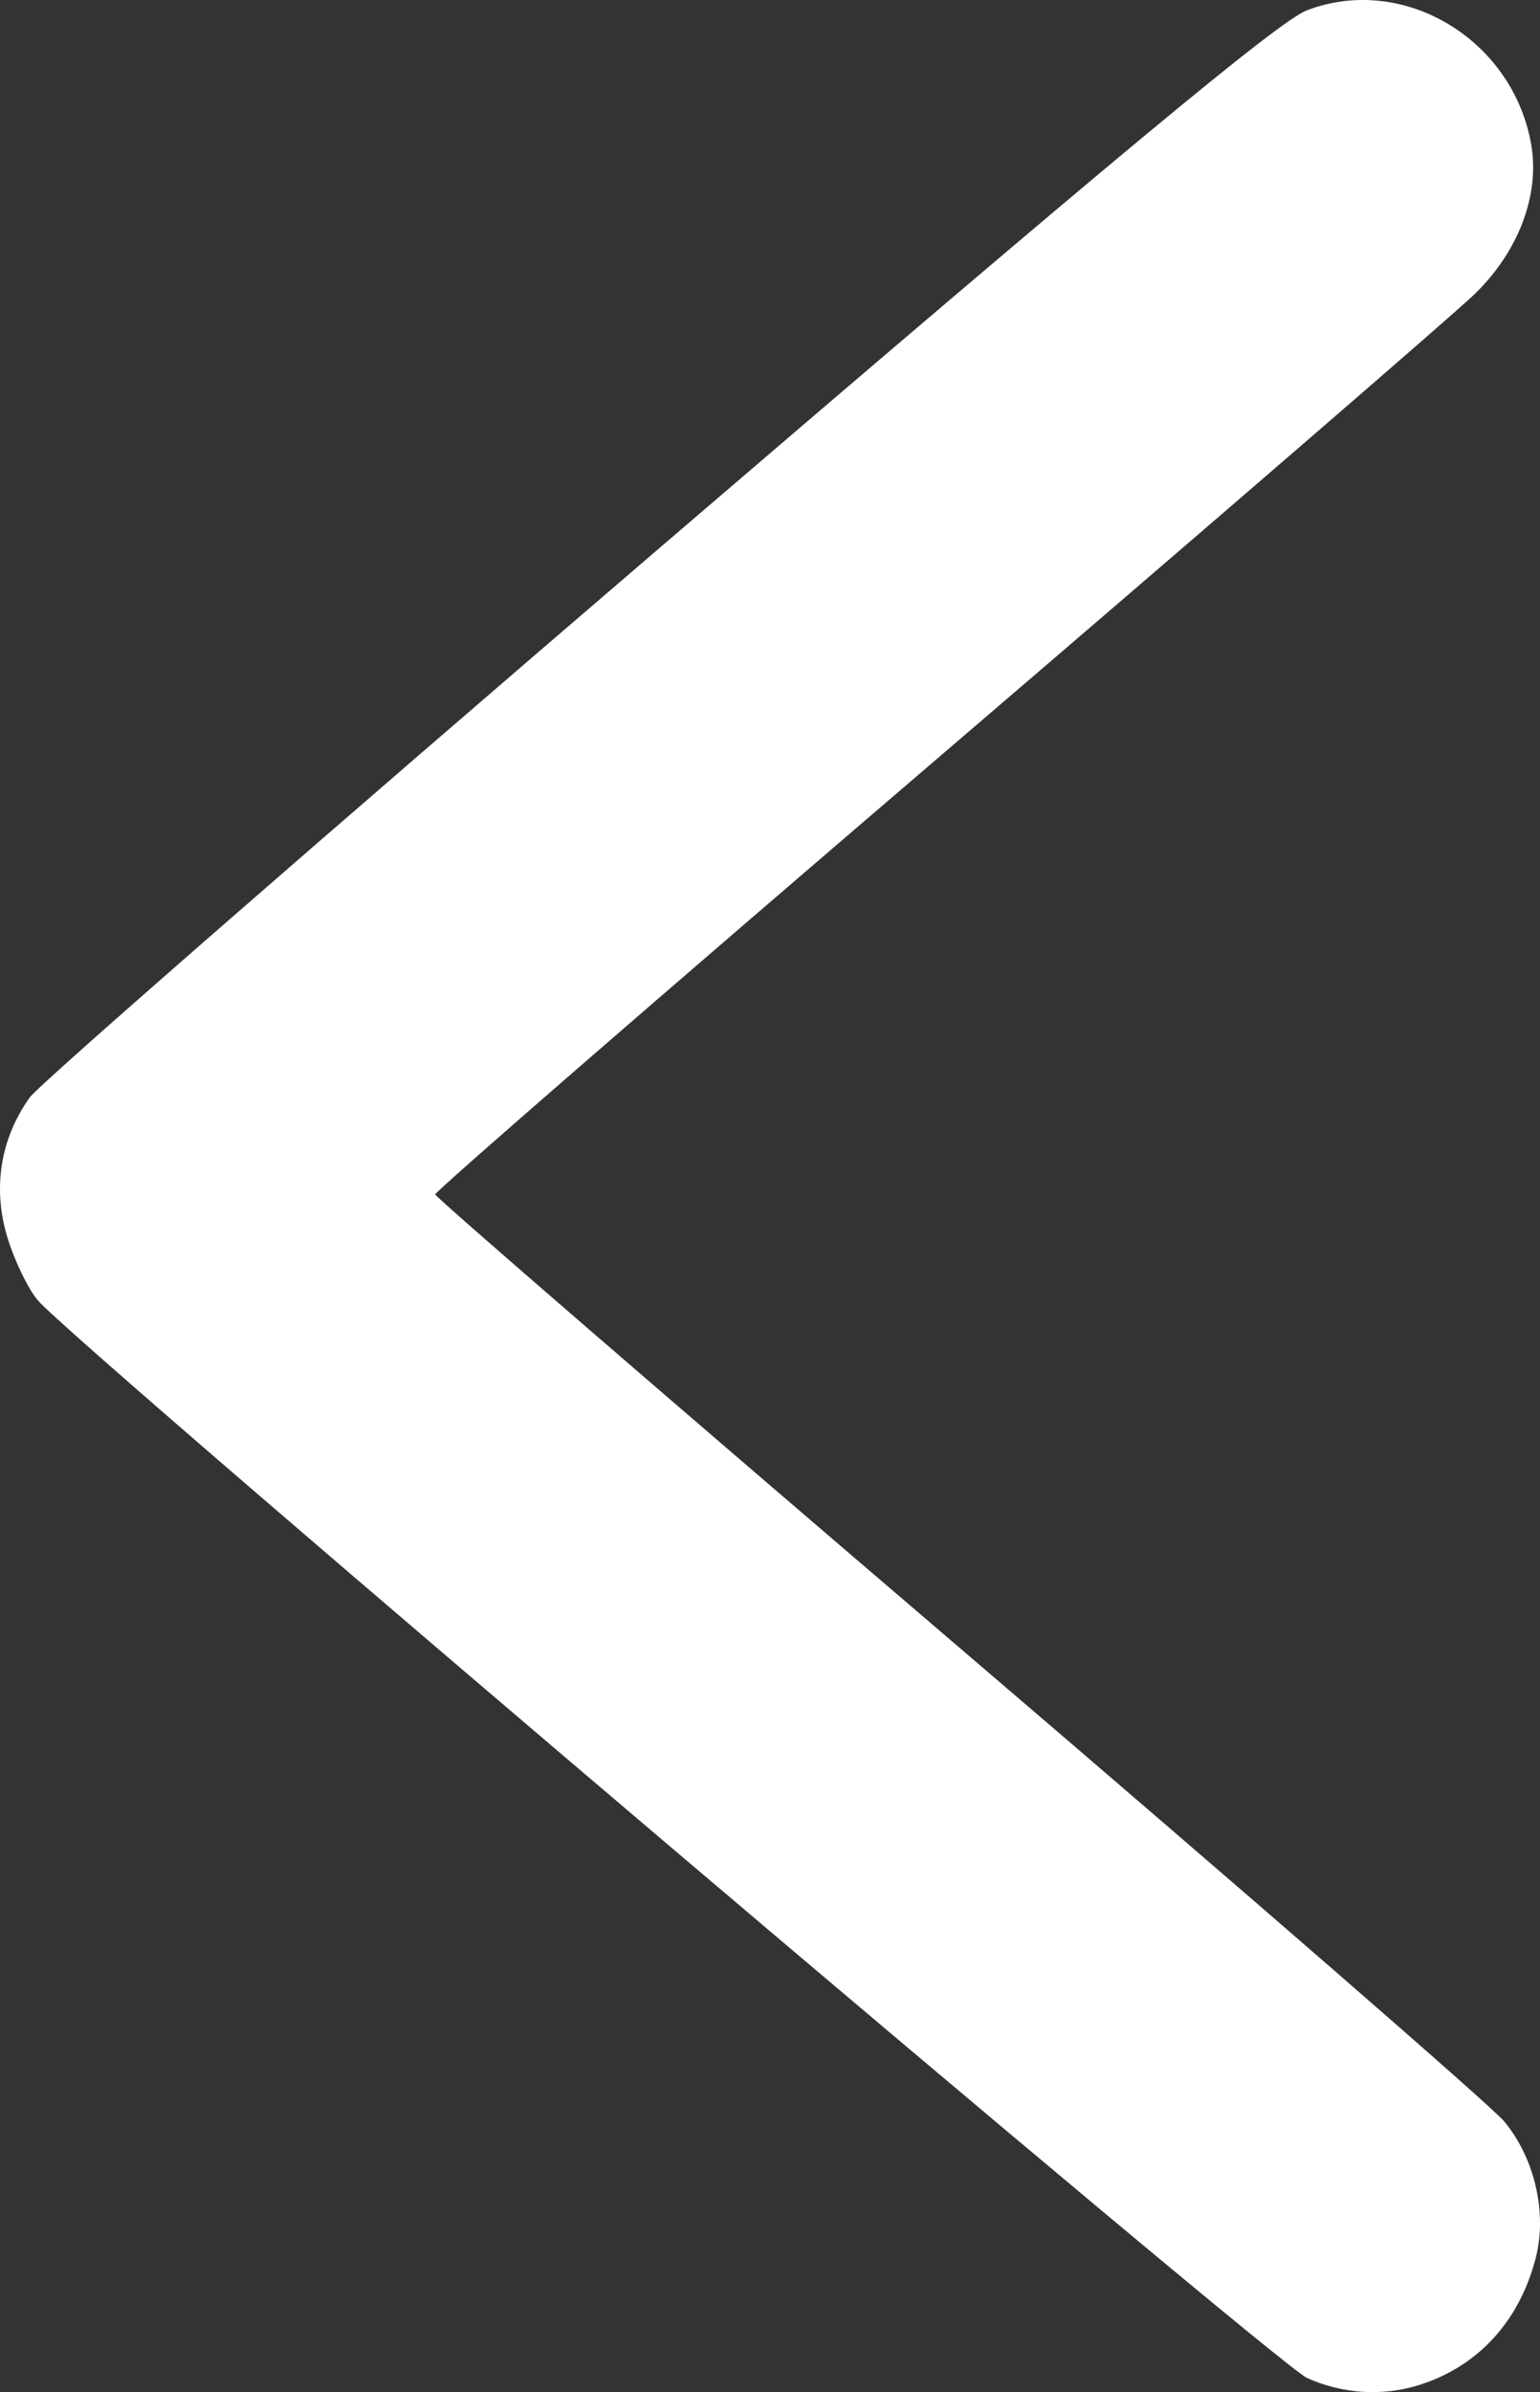 <?xml version="1.0" encoding="UTF-8" standalone="no"?>
<!-- Created with Inkscape (http://www.inkscape.org/) -->

<svg
   width="193.047"
   height="299.627"
   viewBox="0 0 193.047 299.627"
   version="1.1"
   id="svg5"
   inkscape:version="1.1.2 (b8e25be833, 2022-02-05)"
   sodipodi:docname="flechaIzquierda.svg"
   xmlns:inkscape="http://www.inkscape.org/namespaces/inkscape"
   xmlns:sodipodi="http://sodipodi.sourceforge.net/DTD/sodipodi-0.dtd"
   xmlns="http://www.w3.org/2000/svg"
   xmlns:svg="http://www.w3.org/2000/svg">
  <rect x="0" y="0" width="193.047" height="299.627" fill="#333333" stroke="none"/>
  <sodipodi:namedview
     id="namedview7"
     pagecolor="#505050"
     bordercolor="#ffffff"
     borderopacity="1"
     inkscape:pageshadow="0"
     inkscape:pageopacity="0"
     inkscape:pagecheckerboard="1"
     inkscape:document-units="px"
     showgrid="false"
     fit-margin-top="0"
     fit-margin-left="0"
     fit-margin-right="0"
     fit-margin-bottom="0"
     inkscape:zoom="0.540625"
     inkscape:cx="-143.3526"
     inkscape:cy="238.61272"
     inkscape:window-width="1366"
     inkscape:window-height="705"
     inkscape:window-x="-8"
     inkscape:window-y="-8"
     inkscape:window-maximized="1"
     inkscape:current-layer="layer1" />
  <defs
     id="defs2" />
  <g
     inkscape:label="Capa 1"
     inkscape:groupmode="layer"
     id="layer1"
     transform="translate(62.052,95.245)">
    <path
       style="fill:#ffffff"
       d="m 115.602,203.562 c 7.47,-2.257 12.736,-7.899 14.837,-15.896 1.496,-5.694 -0.09,-12.593 -3.96,-17.229 -1.561,-1.87 -32.33,-28.601 -68.375,-59.401 C 22.059,80.237 -7.46,54.734 -7.494,54.364 -7.527,53.993 20.683,29.52 55.195,-0.021 89.708,-29.562 120.102,-55.809 122.738,-58.348 c 5.555,-5.35 8.263,-12.473 7.151,-18.812 -2.315,-13.201 -16.043,-21.402 -28.112,-16.793 -3.502,1.337 -23.832,18.209 -81.332,67.496 -42.165,36.142 -77.613,67.045 -78.772,68.674 -3.675,5.161 -4.667,11.325 -2.813,17.481 0.884,2.936 2.615,6.513 3.847,7.95 4.878,5.69 155.13,133.163 159.063,134.948 4.363,1.981 9.326,2.327 13.833,0.965 z"
       id="path836" />
  </g>
</svg>
